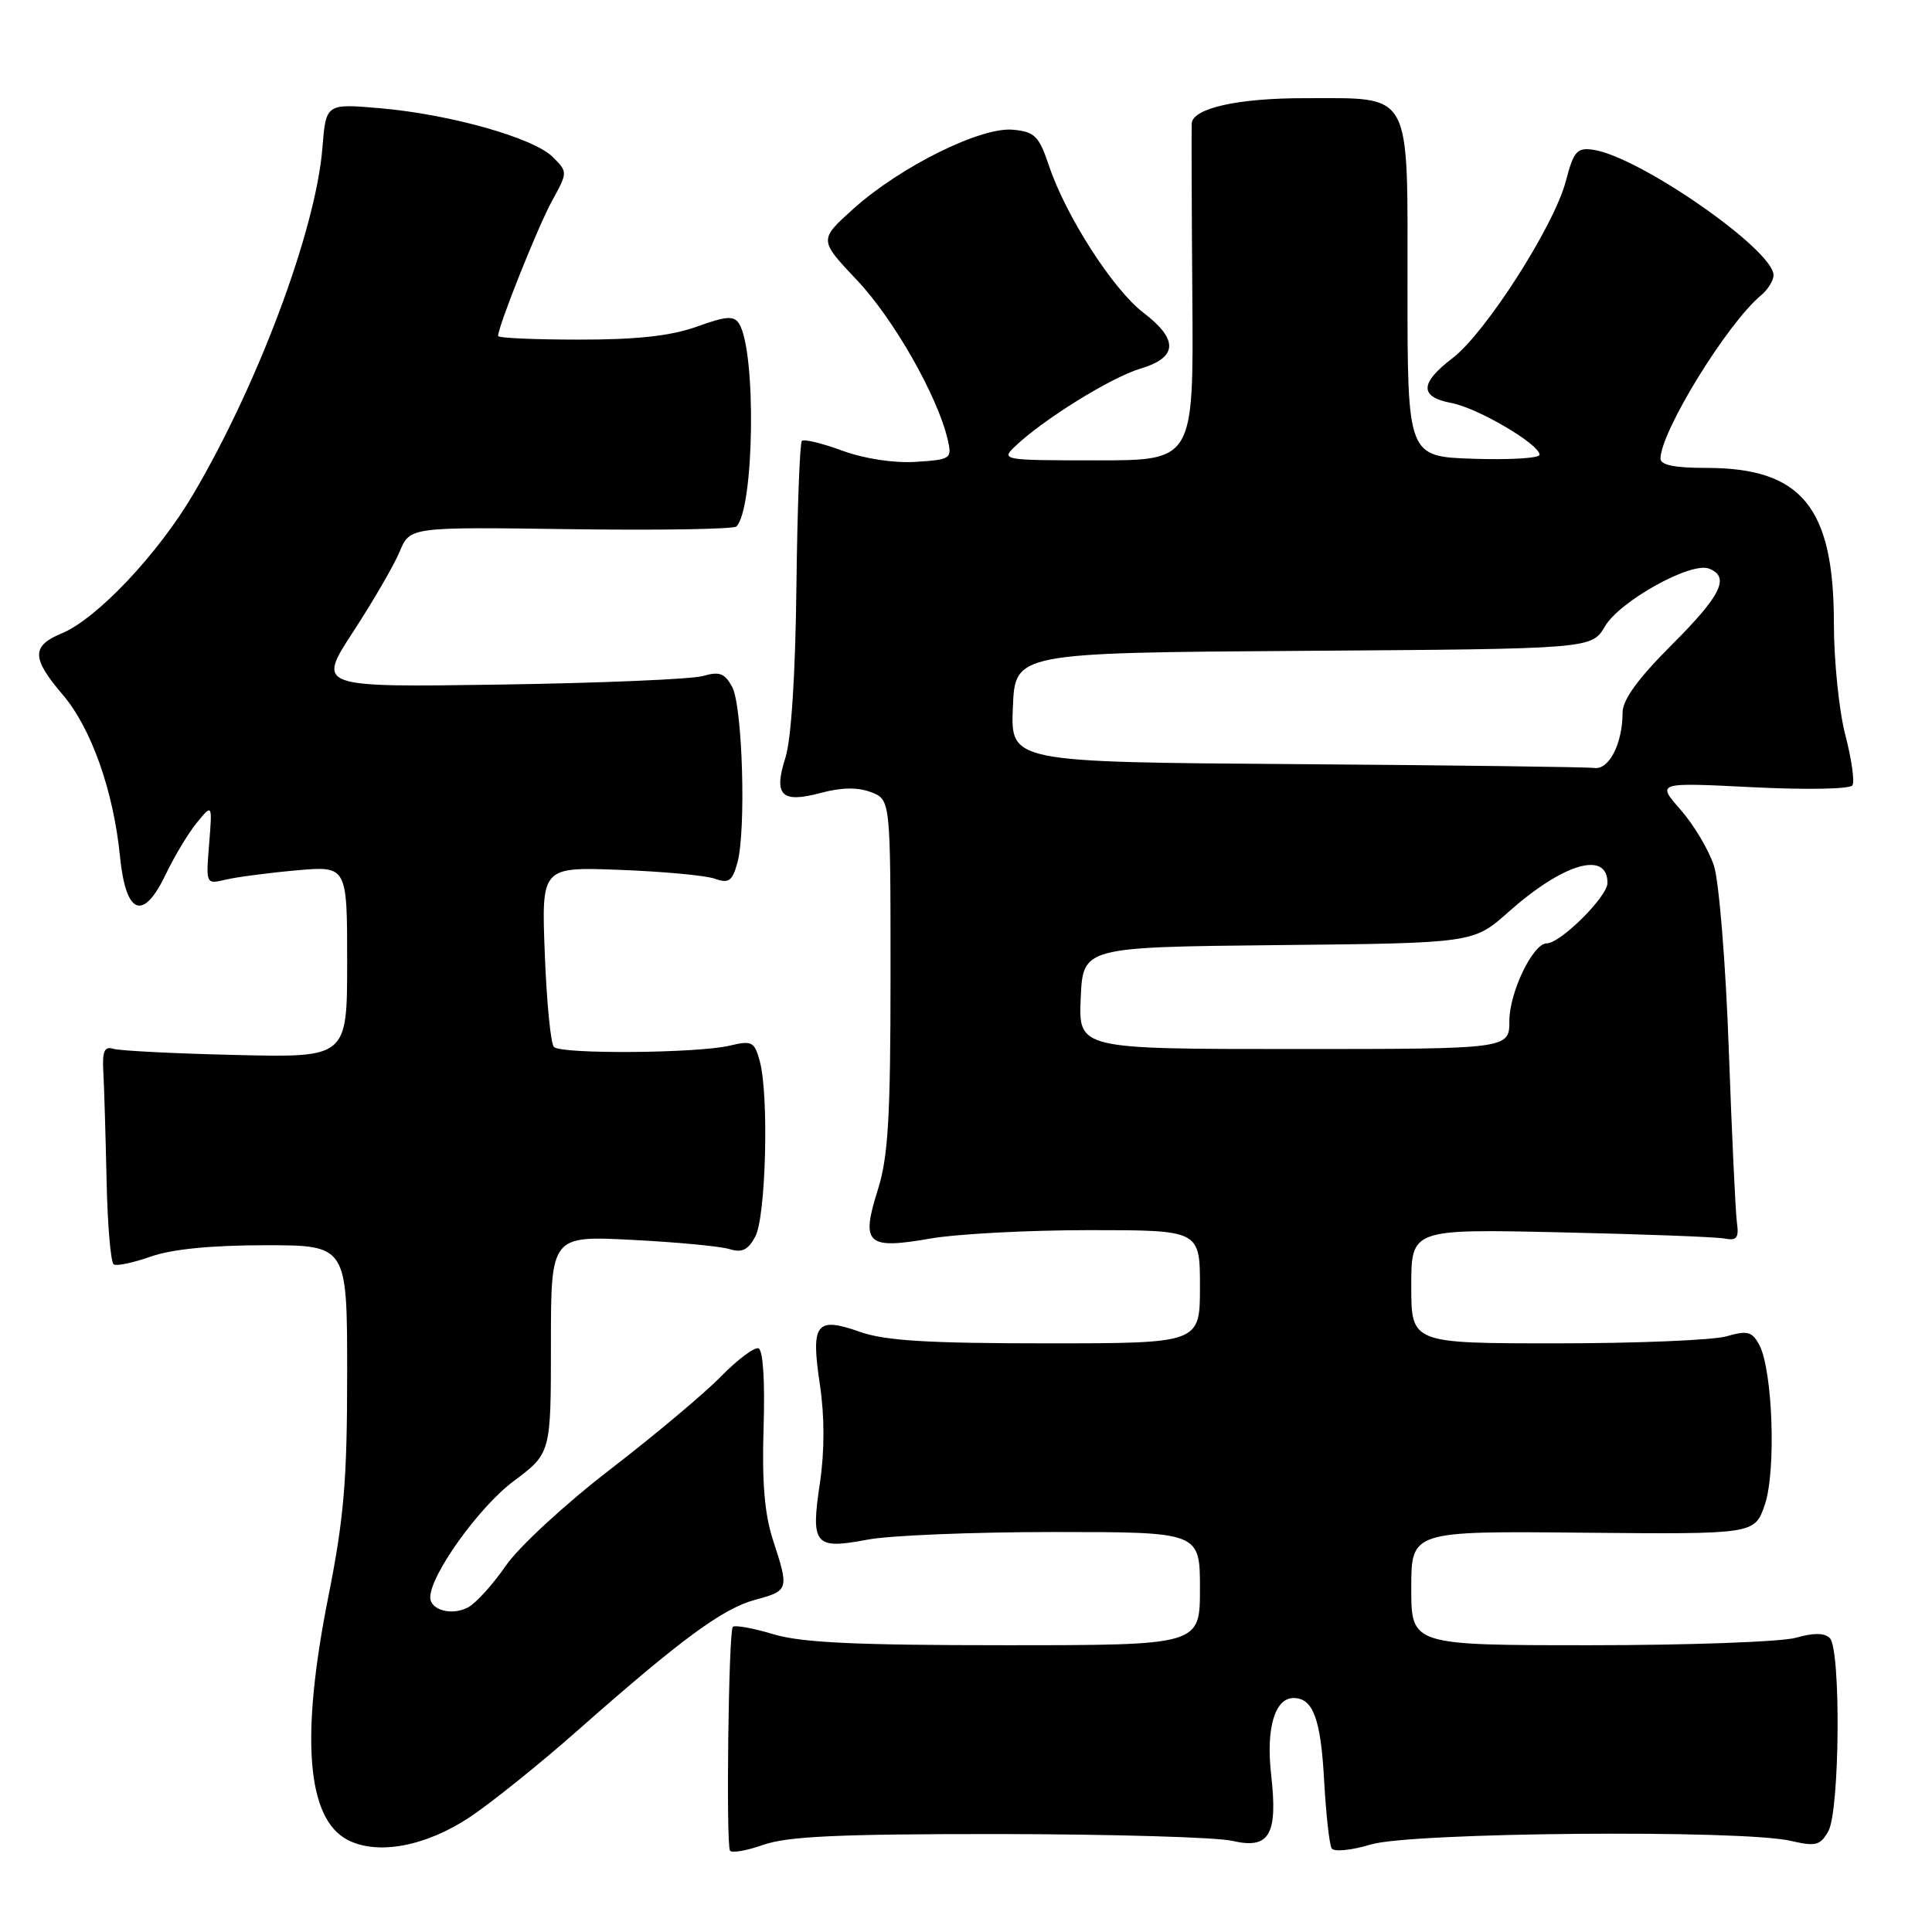 <?xml version="1.0" encoding="UTF-8" standalone="no"?>
<!DOCTYPE svg PUBLIC "-//W3C//DTD SVG 1.1//EN" "http://www.w3.org/Graphics/SVG/1.1/DTD/svg11.dtd" >
<svg xmlns="http://www.w3.org/2000/svg" xmlns:xlink="http://www.w3.org/1999/xlink" version="1.1" viewBox="0 0 256 256">
 <g >
 <path fill="currentColor"
d=" M 132.38 243.02 C 147.29 243.04 161.20 243.44 163.27 243.92 C 168.21 245.07 169.34 243.15 168.43 235.12 C 167.74 229.01 168.92 225.00 171.41 225.00 C 173.98 225.00 175.01 227.76 175.45 235.87 C 175.70 240.36 176.15 244.43 176.45 244.92 C 176.75 245.41 179.08 245.18 181.66 244.40 C 187.01 242.79 230.78 242.42 237.27 243.92 C 240.58 244.69 241.19 244.54 242.26 242.65 C 243.78 239.96 243.95 218.55 242.46 217.06 C 241.75 216.35 240.31 216.34 237.97 217.01 C 236.07 217.55 223.82 218.00 210.76 218.00 C 187.00 218.00 187.00 218.00 187.00 210.44 C 187.00 202.87 187.00 202.87 209.75 203.09 C 232.50 203.30 232.50 203.30 233.84 199.40 C 235.37 194.97 234.90 181.55 233.11 178.20 C 232.16 176.43 231.55 176.27 228.76 177.07 C 226.97 177.58 216.85 178.00 206.26 178.00 C 187.00 178.00 187.00 178.00 187.00 170.42 C 187.00 162.85 187.00 162.85 206.75 163.29 C 217.61 163.53 227.40 163.90 228.50 164.11 C 230.13 164.43 230.44 164.04 230.15 162.00 C 229.96 160.62 229.48 150.28 229.07 139.00 C 228.67 127.72 227.78 116.80 227.11 114.72 C 226.44 112.65 224.45 109.31 222.70 107.31 C 219.50 103.67 219.50 103.67 232.21 104.31 C 239.39 104.67 245.15 104.56 245.46 104.06 C 245.77 103.57 245.34 100.56 244.51 97.37 C 243.68 94.19 243.00 87.54 243.00 82.61 C 243.00 67.20 238.73 62.00 226.10 62.00 C 221.87 62.00 220.01 61.62 220.02 60.75 C 220.09 57.11 228.88 42.83 233.35 39.13 C 234.26 38.37 235.00 37.17 235.00 36.46 C 235.00 33.09 217.15 20.70 211.08 19.84 C 208.95 19.54 208.51 20.06 207.48 24.00 C 205.95 29.90 196.84 44.13 192.45 47.47 C 188.11 50.78 188.07 52.60 192.32 53.40 C 195.80 54.05 204.00 58.87 204.00 60.26 C 204.00 60.71 200.06 60.95 195.25 60.79 C 186.50 60.50 186.50 60.50 186.50 38.03 C 186.50 11.61 187.28 13.04 172.90 13.01 C 164.04 13.00 158.06 14.33 157.91 16.35 C 157.87 16.98 157.90 27.29 157.99 39.25 C 158.16 61.00 158.16 61.00 145.36 61.00 C 132.80 61.00 132.59 60.96 134.53 59.12 C 138.27 55.56 147.20 50.02 151.10 48.85 C 156.06 47.37 156.19 45.01 151.50 41.43 C 147.50 38.38 141.23 28.63 139.01 22.00 C 137.67 18.02 137.12 17.46 134.23 17.19 C 130.00 16.78 119.33 22.06 113.11 27.64 C 108.50 31.78 108.50 31.78 113.57 37.14 C 118.41 42.26 124.21 52.45 125.56 58.19 C 126.17 60.80 126.04 60.89 121.34 61.20 C 118.43 61.38 114.55 60.79 111.62 59.72 C 108.94 58.73 106.52 58.15 106.25 58.42 C 105.98 58.69 105.65 67.37 105.53 77.71 C 105.40 89.27 104.84 97.99 104.08 100.37 C 102.47 105.41 103.53 106.47 108.78 105.06 C 111.49 104.33 113.65 104.30 115.40 104.96 C 118.00 105.95 118.00 105.95 118.00 129.14 C 118.00 148.11 117.69 153.30 116.31 157.68 C 114.05 164.84 114.85 165.58 123.25 164.12 C 126.78 163.50 136.26 163.00 144.33 163.00 C 159.00 163.00 159.00 163.00 159.00 170.50 C 159.00 178.00 159.00 178.00 138.63 178.00 C 122.96 178.00 117.26 177.65 113.95 176.48 C 108.12 174.42 107.42 175.34 108.64 183.47 C 109.27 187.72 109.27 192.28 108.64 196.53 C 107.41 204.72 107.94 205.34 114.95 204.01 C 117.88 203.45 128.99 203.00 139.64 203.00 C 159.00 203.00 159.00 203.00 159.00 210.50 C 159.00 218.00 159.00 218.00 133.16 218.00 C 113.36 218.00 106.18 217.66 102.46 216.54 C 99.78 215.73 97.37 215.30 97.10 215.57 C 96.54 216.12 96.19 244.09 96.72 245.20 C 96.90 245.58 98.90 245.24 101.15 244.45 C 104.35 243.32 111.22 243.01 132.38 243.02 Z  M 62.28 240.76 C 65.15 238.84 71.55 233.70 76.50 229.33 C 90.24 217.20 95.76 213.14 100.06 211.98 C 104.53 210.78 104.57 210.63 102.43 204.08 C 101.31 200.65 100.95 196.39 101.18 189.14 C 101.37 182.97 101.11 178.87 100.50 178.66 C 99.95 178.48 97.70 180.17 95.50 182.42 C 93.30 184.67 86.69 190.21 80.81 194.74 C 74.91 199.28 68.73 204.98 67.02 207.47 C 65.32 209.94 63.07 212.43 62.03 212.98 C 59.89 214.13 57.00 213.36 57.01 211.64 C 57.03 208.67 63.48 199.68 68.02 196.29 C 73.00 192.57 73.00 192.57 73.00 178.16 C 73.00 163.74 73.00 163.74 83.75 164.29 C 89.66 164.59 95.47 165.14 96.66 165.51 C 98.31 166.03 99.13 165.63 100.08 163.85 C 101.49 161.22 101.90 145.14 100.68 140.64 C 99.97 138.02 99.65 137.85 96.70 138.55 C 92.45 139.57 74.37 139.71 73.40 138.73 C 72.97 138.31 72.43 132.76 72.19 126.41 C 71.74 114.87 71.74 114.87 82.12 115.26 C 87.83 115.48 93.49 116.00 94.70 116.43 C 96.56 117.09 97.03 116.76 97.70 114.35 C 98.88 110.13 98.40 93.61 97.02 91.03 C 96.04 89.21 95.34 88.94 93.16 89.57 C 91.70 90.00 79.59 90.51 66.25 90.71 C 42.00 91.07 42.00 91.07 46.81 83.69 C 49.46 79.63 52.23 74.85 52.97 73.07 C 54.32 69.82 54.32 69.82 75.62 70.12 C 87.33 70.28 97.21 70.12 97.58 69.76 C 99.95 67.38 100.23 46.61 97.94 42.90 C 97.26 41.80 96.25 41.87 92.31 43.29 C 88.88 44.51 84.41 45.01 76.75 45.00 C 70.84 45.00 66.00 44.79 66.00 44.52 C 66.00 43.24 71.27 30.04 73.13 26.65 C 75.24 22.80 75.24 22.80 73.24 20.80 C 70.71 18.27 59.64 15.14 50.35 14.34 C 43.19 13.72 43.19 13.72 42.72 19.61 C 41.85 30.43 34.24 50.83 25.61 65.48 C 20.92 73.44 12.83 82.00 8.17 83.93 C 4.15 85.59 4.18 87.22 8.30 92.04 C 12.08 96.45 15.04 104.80 15.90 113.49 C 16.68 121.25 18.97 122.13 21.98 115.82 C 23.12 113.44 24.96 110.38 26.09 109.00 C 28.14 106.50 28.14 106.50 27.71 111.84 C 27.28 117.17 27.28 117.18 29.89 116.56 C 31.32 116.22 35.54 115.66 39.25 115.33 C 46.00 114.73 46.00 114.73 46.00 127.44 C 46.00 140.14 46.00 140.14 31.25 139.79 C 23.14 139.60 15.82 139.23 15.00 138.97 C 13.84 138.61 13.54 139.30 13.69 142.00 C 13.80 143.93 13.99 150.36 14.12 156.30 C 14.24 162.24 14.67 167.30 15.07 167.54 C 15.46 167.79 17.69 167.31 20.02 166.49 C 22.78 165.52 28.04 165.00 35.13 165.00 C 46.00 165.00 46.00 165.00 46.00 182.02 C 46.00 196.15 45.58 201.16 43.50 211.60 C 39.80 230.19 40.64 240.93 46.03 243.78 C 49.98 245.86 56.42 244.67 62.28 240.76 Z  M 143.20 132.25 C 143.50 125.50 143.50 125.50 169.37 125.23 C 195.23 124.97 195.23 124.97 199.87 120.85 C 207.15 114.38 213.00 112.67 213.00 117.00 C 213.00 118.81 206.77 125.00 204.95 125.00 C 203.13 125.00 200.01 131.47 200.00 135.25 C 200.00 139.00 200.00 139.00 171.45 139.00 C 142.91 139.00 142.91 139.00 143.20 132.25 Z  M 171.71 101.25 C 133.91 100.98 133.91 100.98 134.21 93.74 C 134.50 86.50 134.50 86.50 172.70 86.24 C 210.90 85.98 210.90 85.98 212.66 83.00 C 214.64 79.64 224.04 74.42 226.44 75.34 C 229.28 76.43 228.08 78.89 221.50 85.46 C 217.03 89.93 215.00 92.73 215.00 94.42 C 215.00 98.51 213.22 102.02 211.27 101.76 C 210.30 101.63 192.49 101.40 171.71 101.25 Z "/>
</g>
</svg>